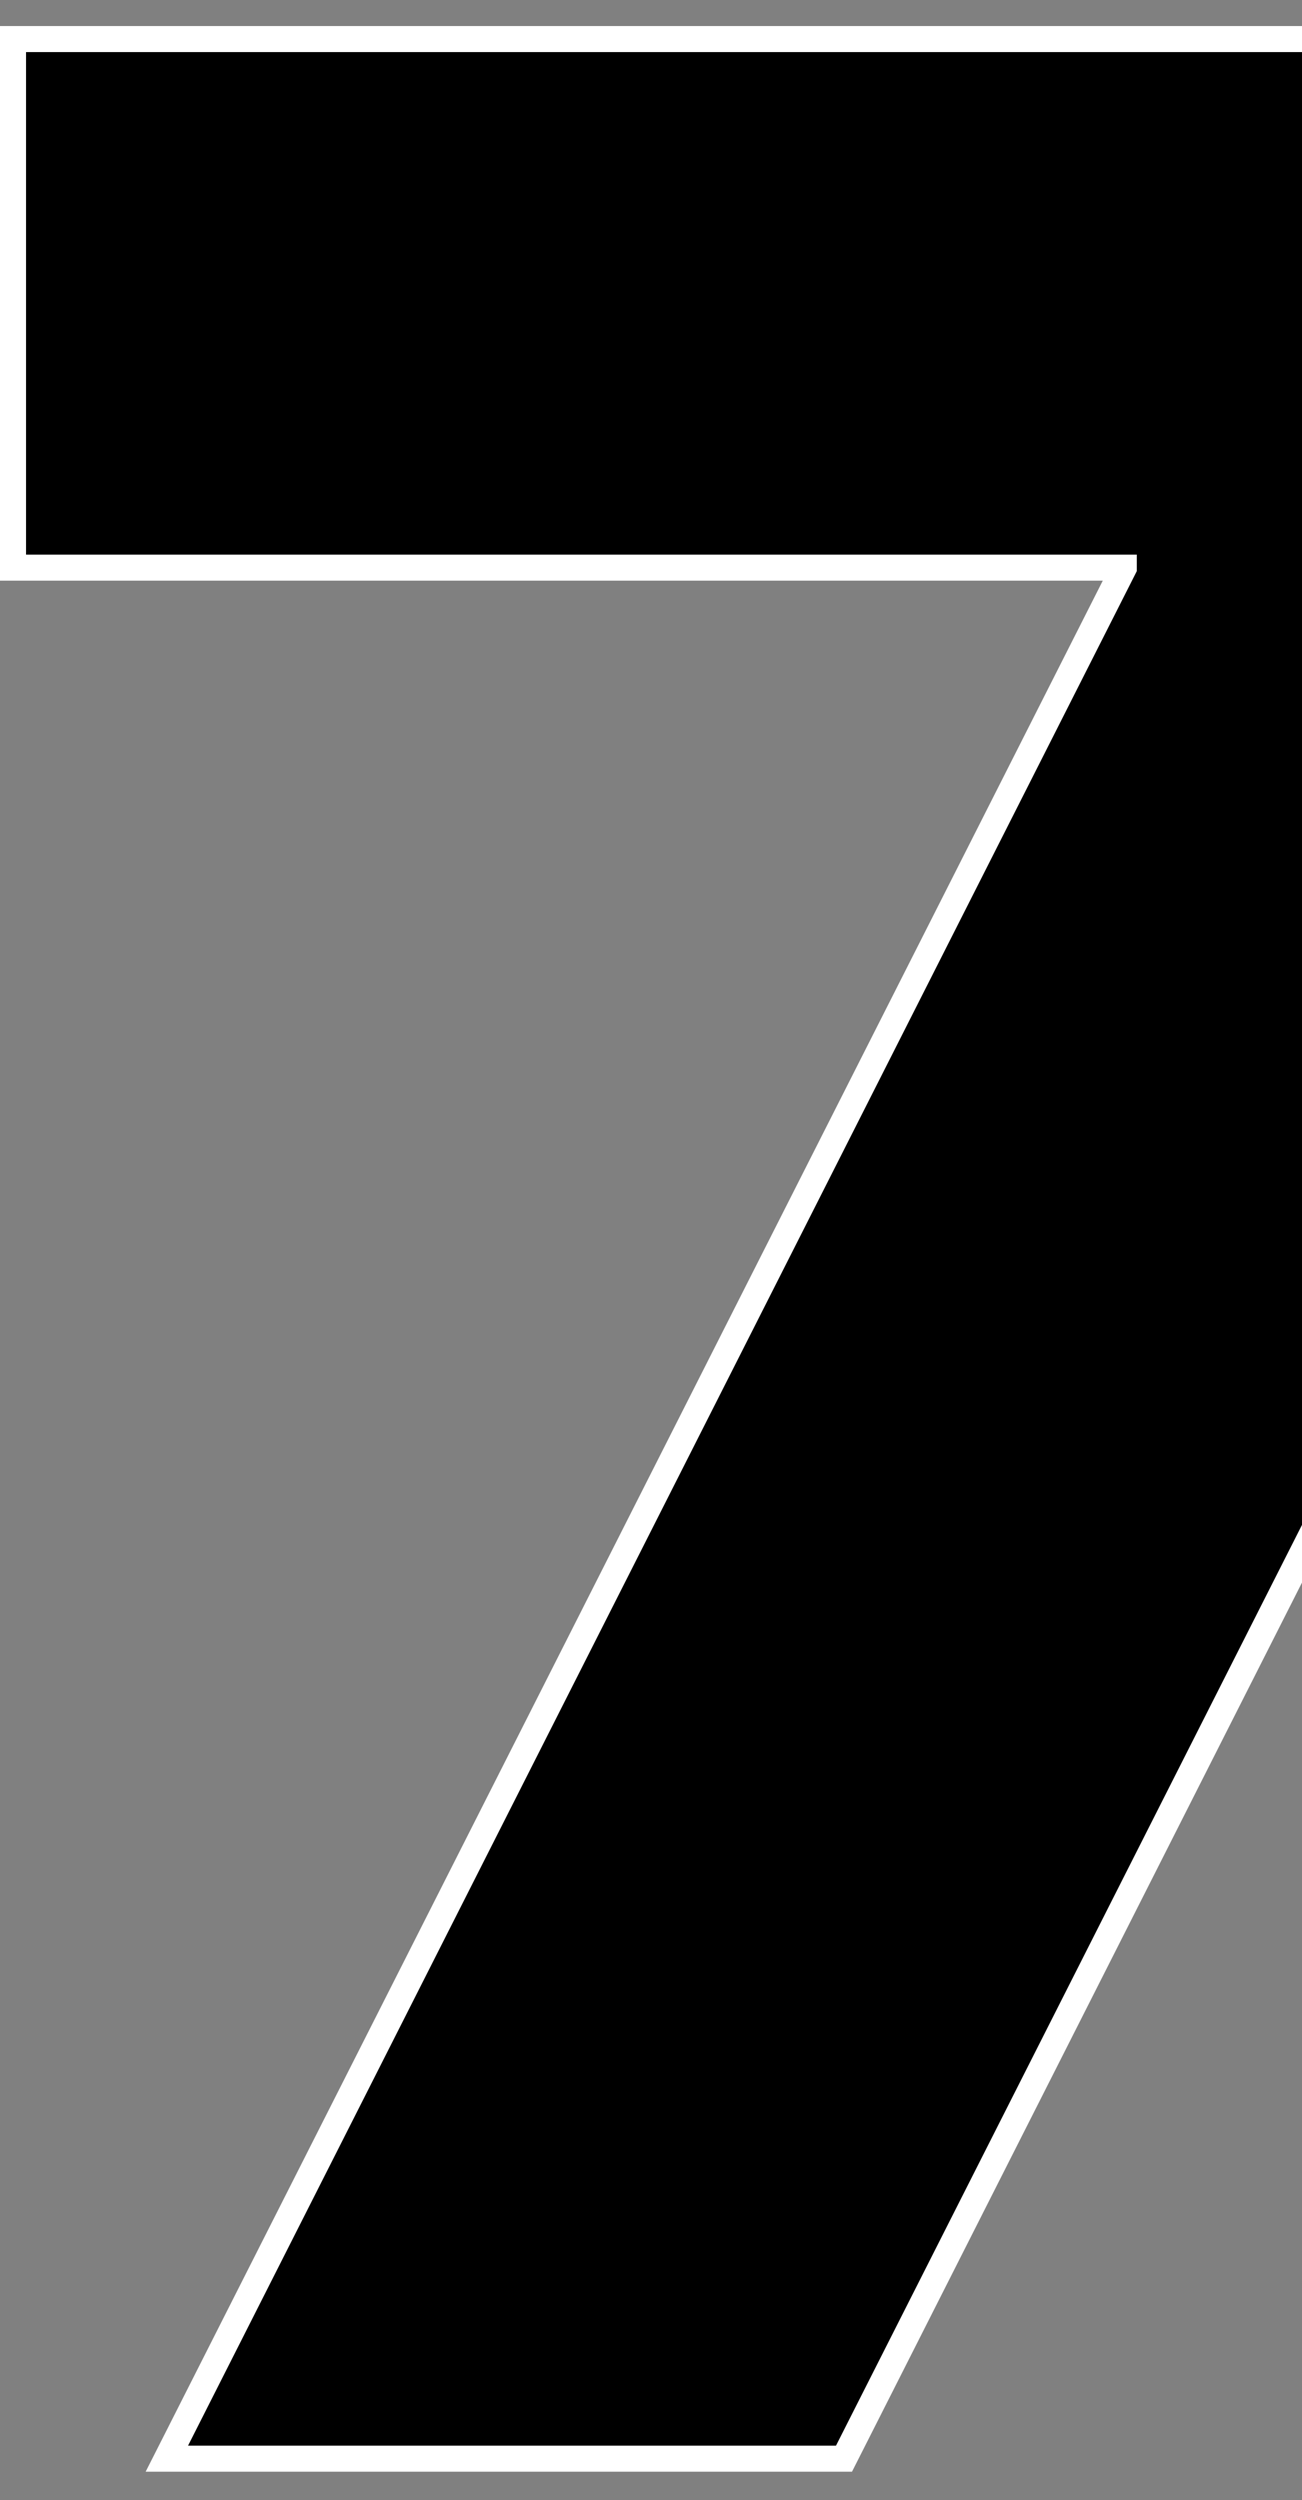 <svg width="50" height="96" viewBox="0 0 50 96" fill="none" xmlns="http://www.w3.org/2000/svg">
<rect x="0" y="0" width="50" height="96" fill="#808080" stroke="none"/>
<g clip-path="url(#clip0_92_4608)">
<path d="M6.775 93.688L6.407 94.414H7.221H32.103H32.411L32.55 94.14L69.239 21.65L69.293 21.543V21.424V2V1.5H68.793H1H0.5V2V21.297V21.797H1H43.156V21.812L6.775 93.688Z" fill="black" stroke="white"/>
</g>
<defs>
<clipPath id="clip0_92_4608">
<rect width="50" height="96" fill="white"/>
</clipPath>
</defs>
</svg>
